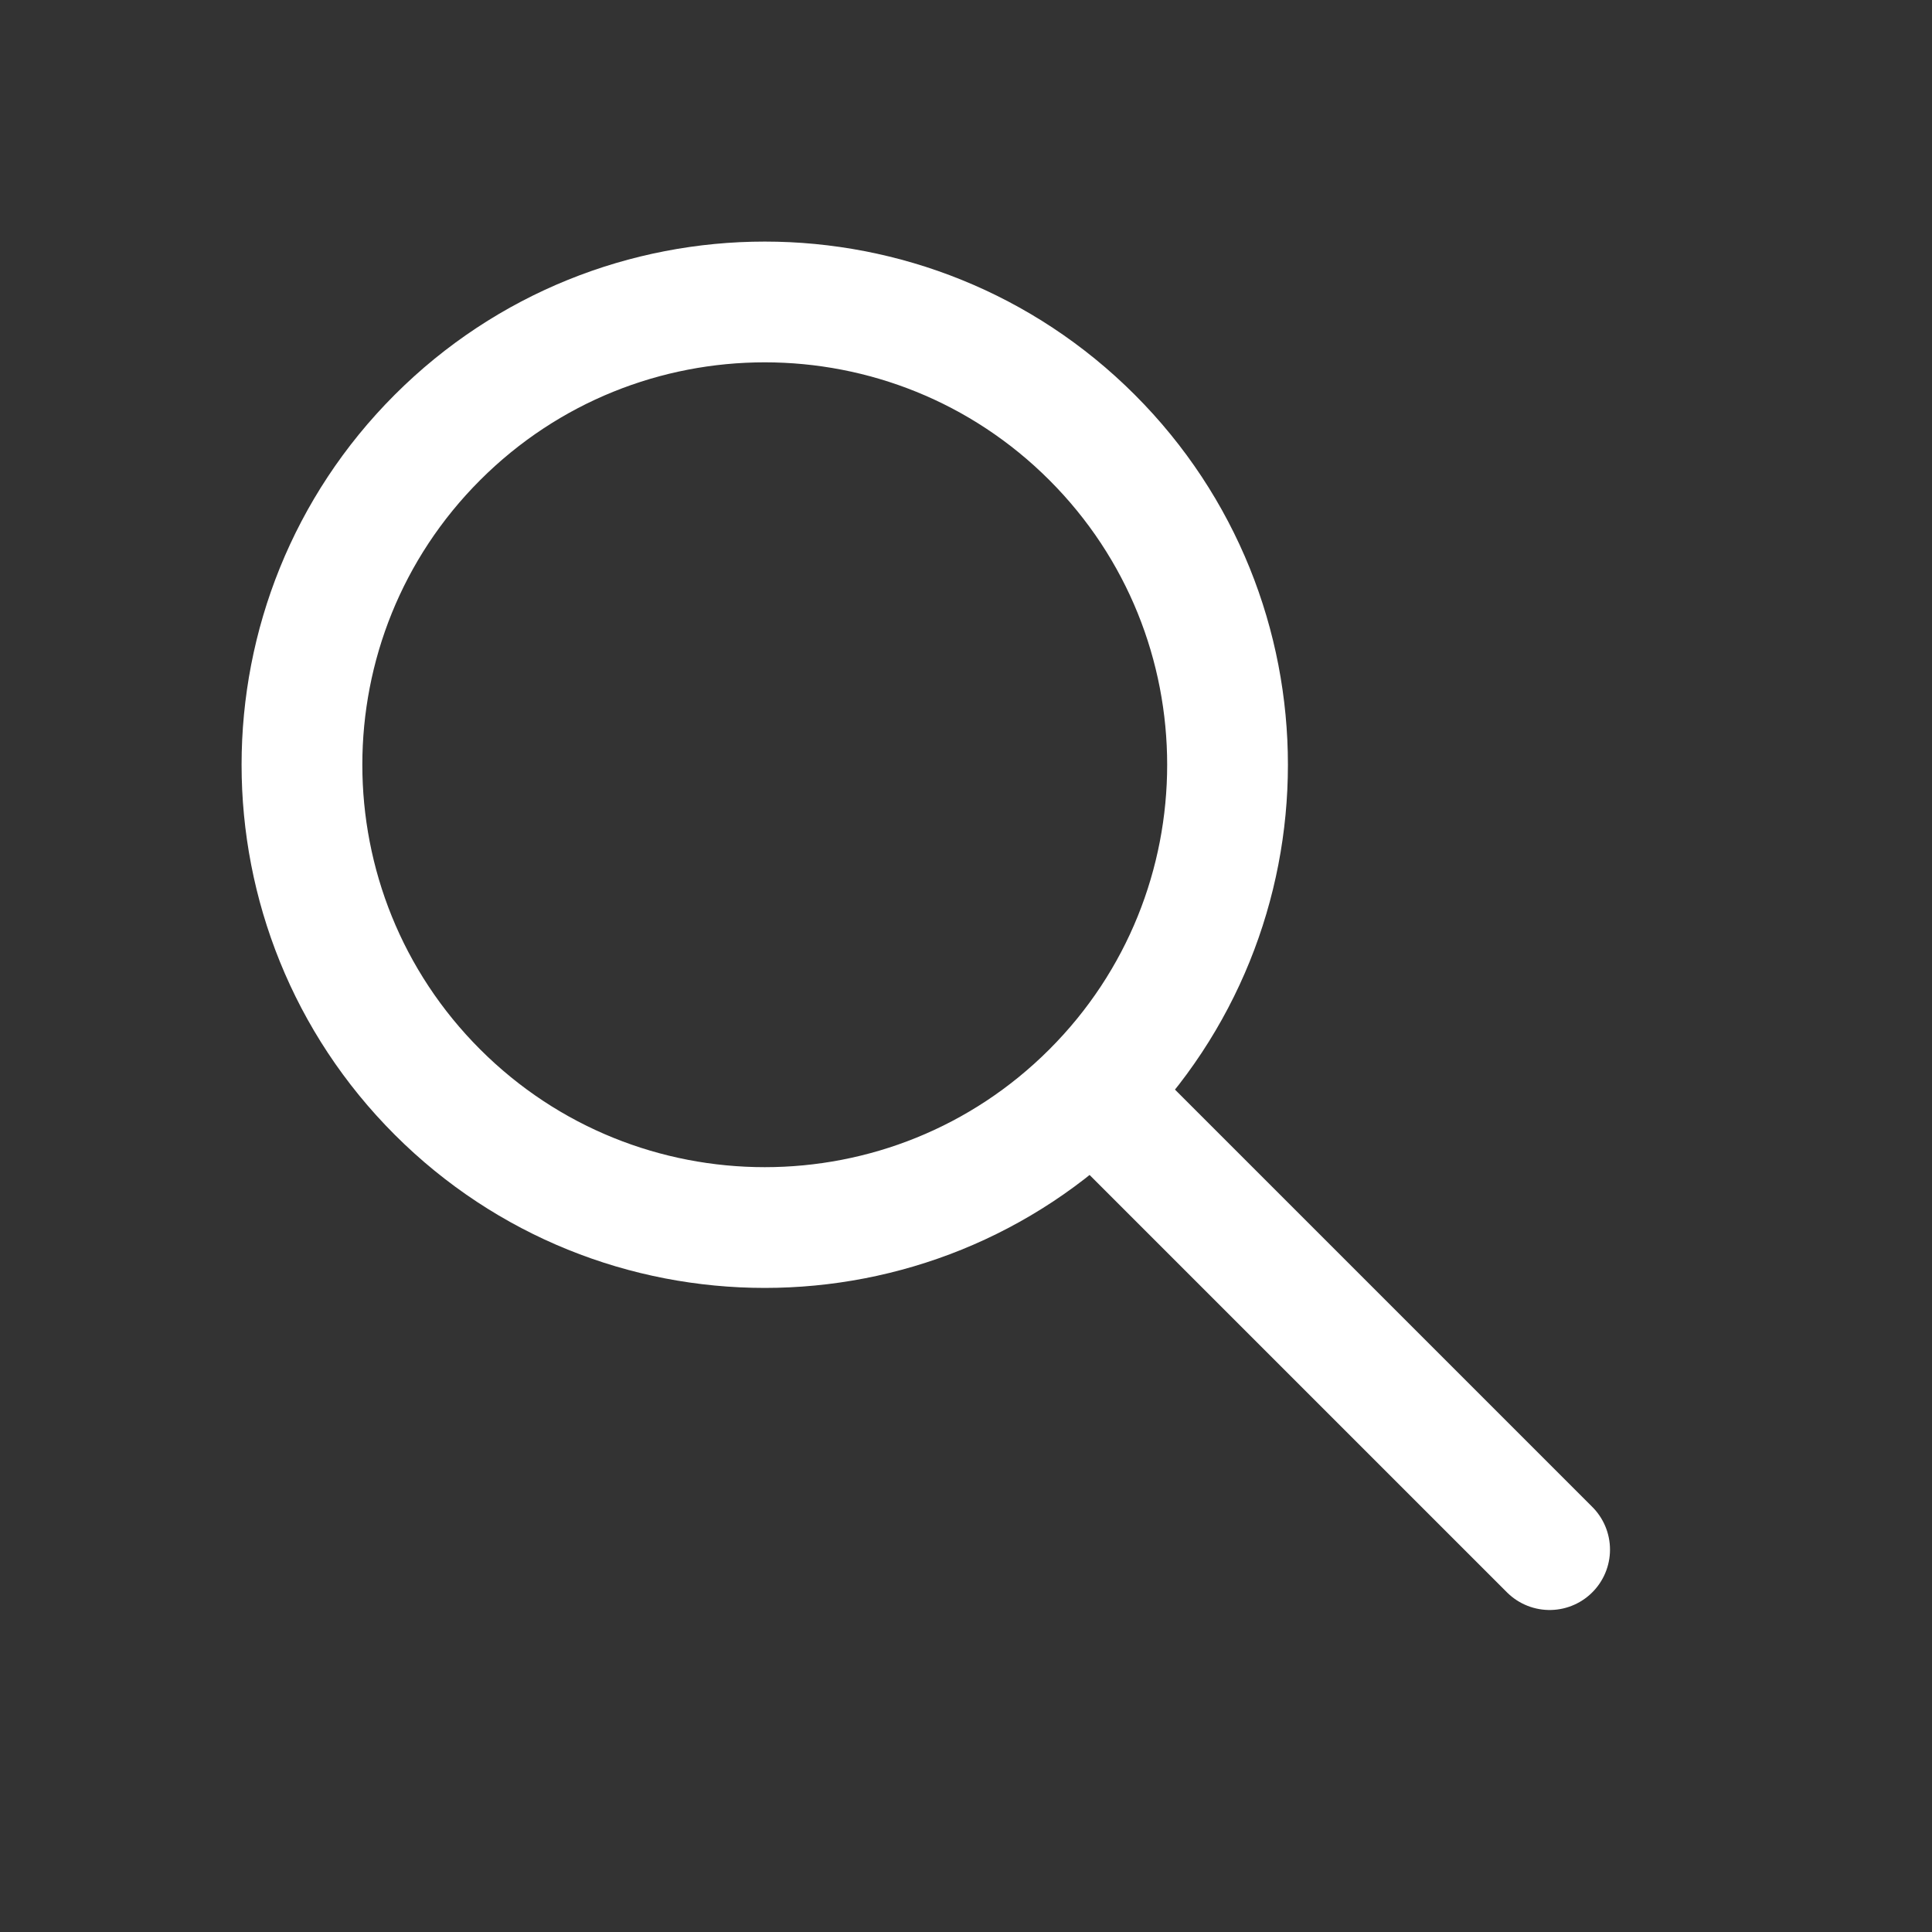 <svg xmlns="http://www.w3.org/2000/svg"
    width="24" height="24"
    viewBox="0 0 24 24">
    <rect x="0" y="0" width="24" height="24" fill="#333333" stroke="none"/>
    <path fill="none"
        stroke="#FFFFFF"
        stroke-width="1.5"
        stroke-linecap="round"
        stroke-linejoin="round"
        d="M5.434 5.434c2.244-2.244 5.888-2.244 8.132 0
 2.244 2.244 2.244 5.888 0 8.132-2.244 2.244-5.888
 2.244-8.132 0-2.244-2.244-2.244-5.888 0-8.132zM13.566
 13.566l5.684 5.684"/>
</svg>